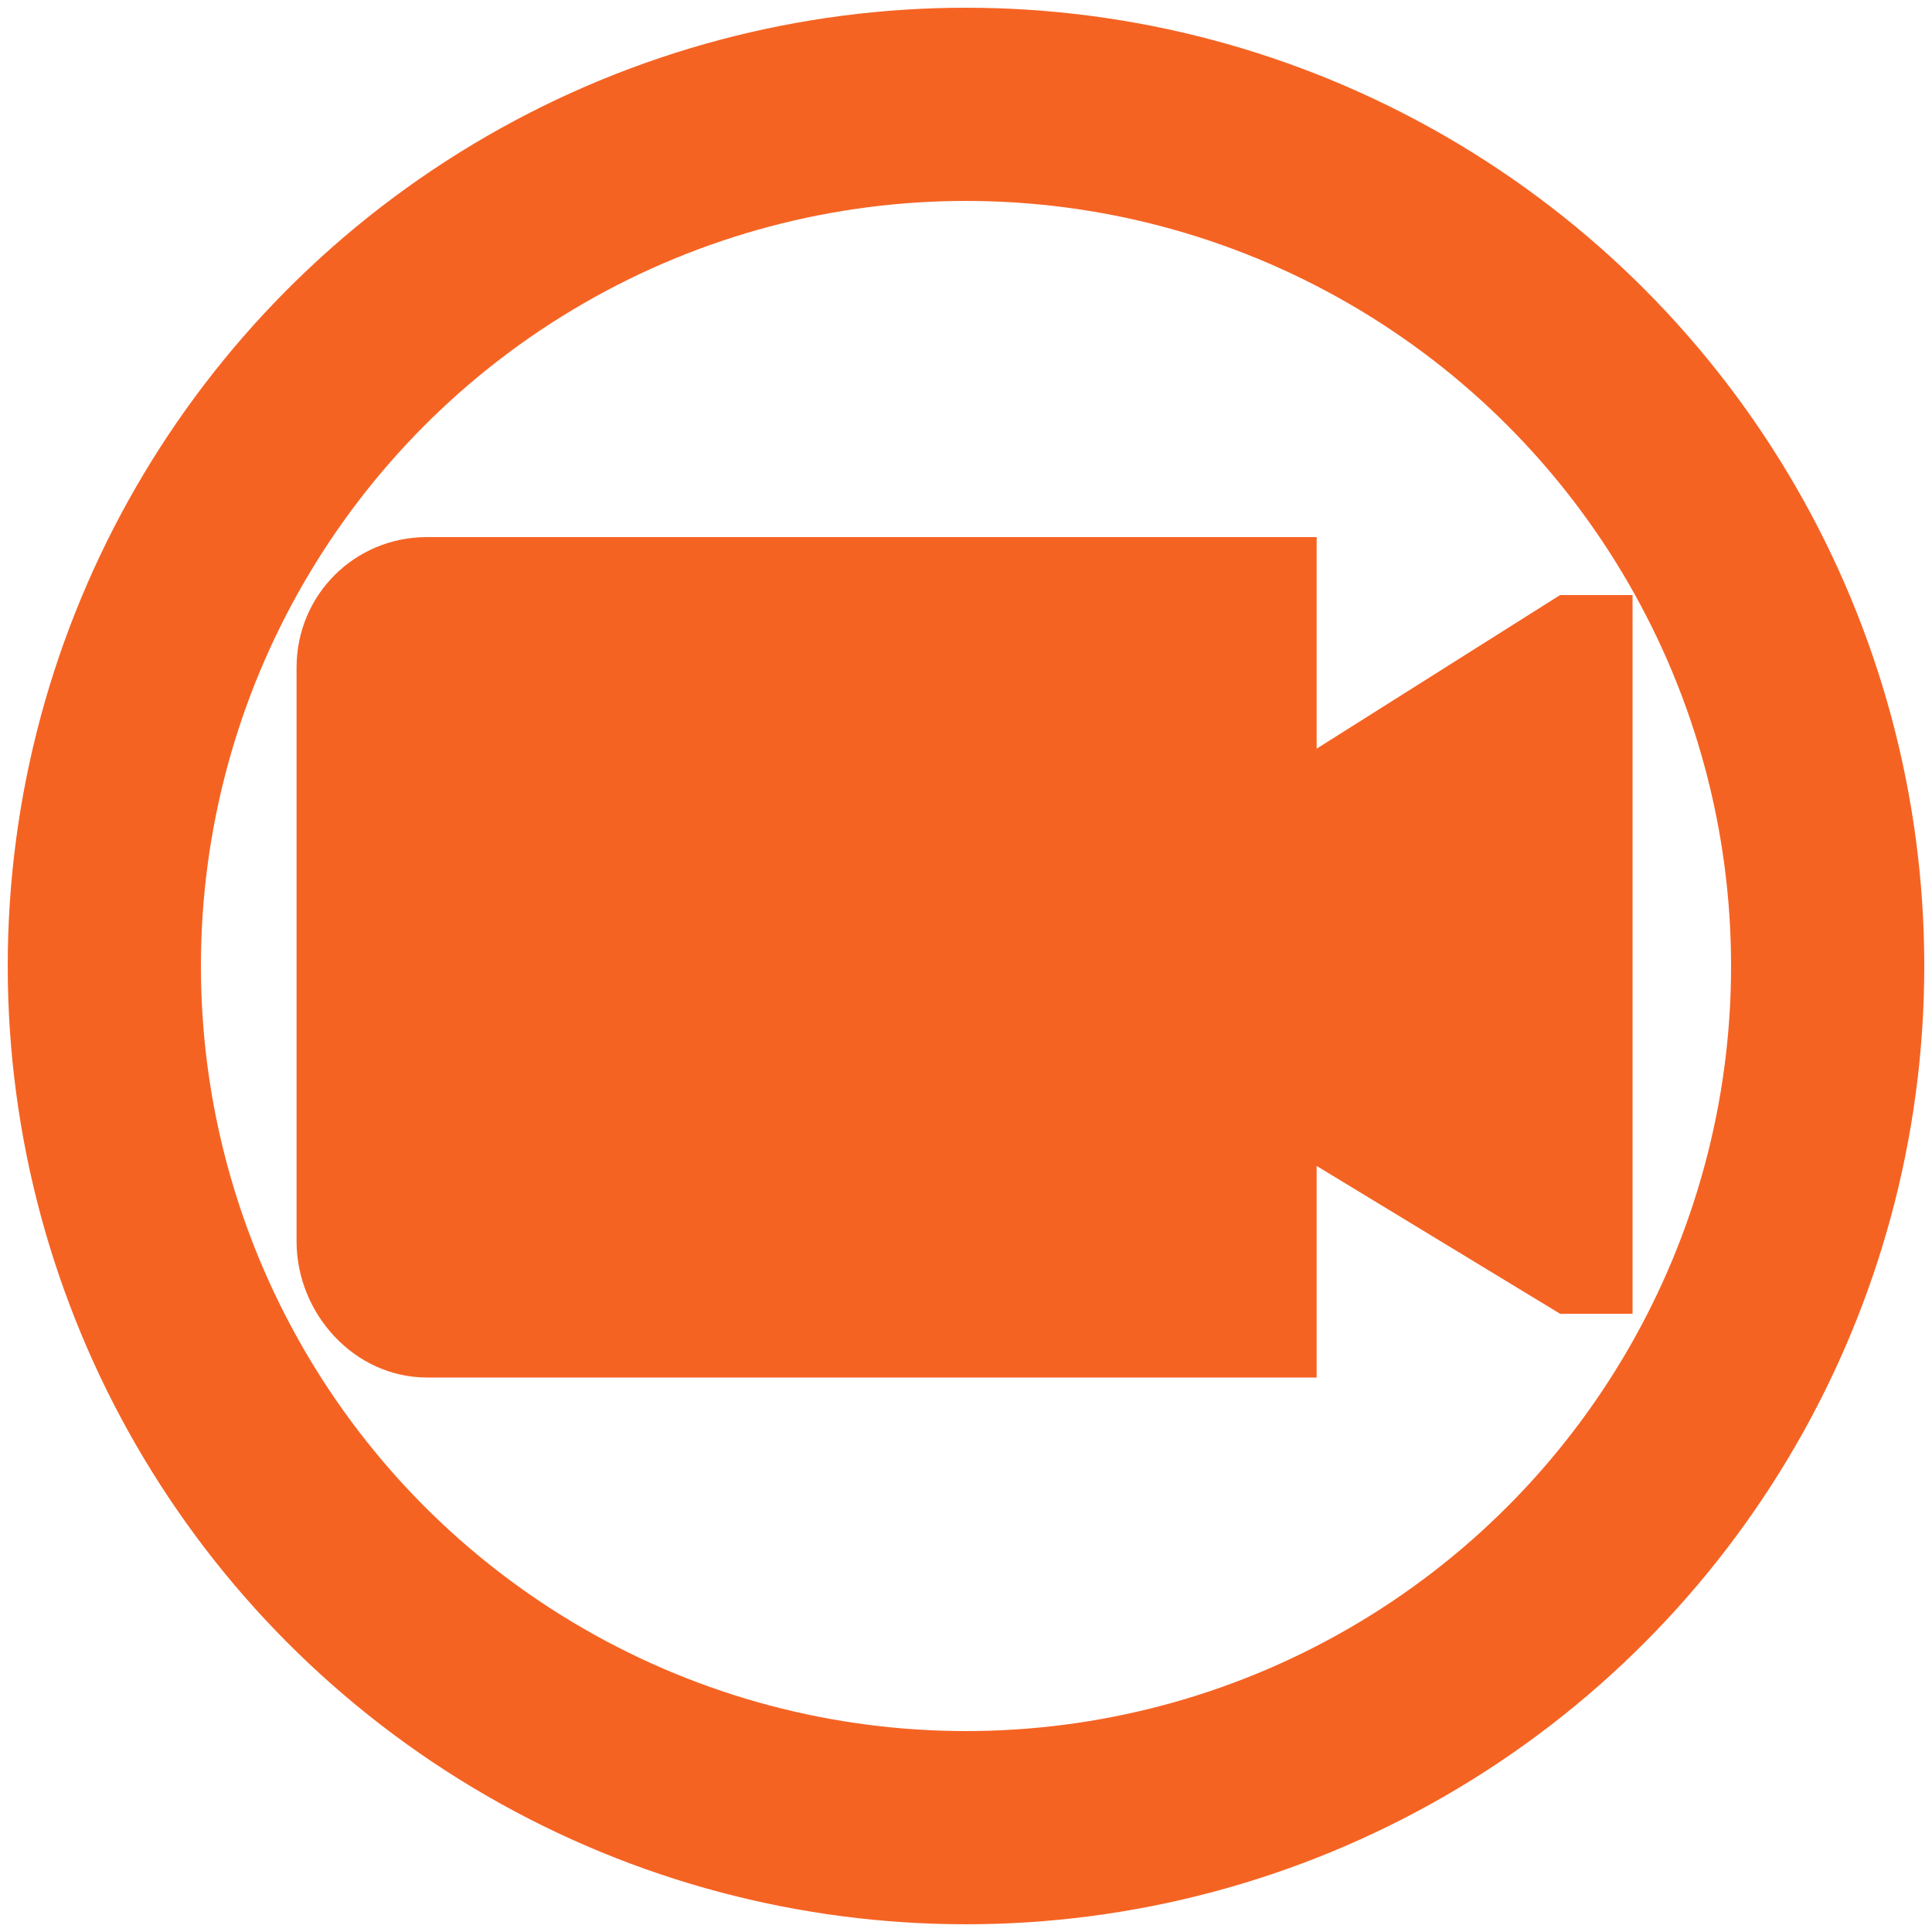 <svg xmlns="http://www.w3.org/2000/svg" viewBox="0 0 50 50"><circle cx="25" cy="25" r="22.3" style="fill:none;stroke:#F56323;stroke-width:5"/><path d="m45.5 12.2-8.4 5.3v-7.3H6.4c-2.5 0-4.5 2-4.5 4.5v19.8c0 2.5 2 4.7 4.5 4.7h30.7v-7.3l8.4 5.1H48V12.2z" style="fill:#F56323;fill-rule:evenodd" transform="matrix(.75 0 0 .75 6.25 6.25)" data-name="圖層_1"/></svg>